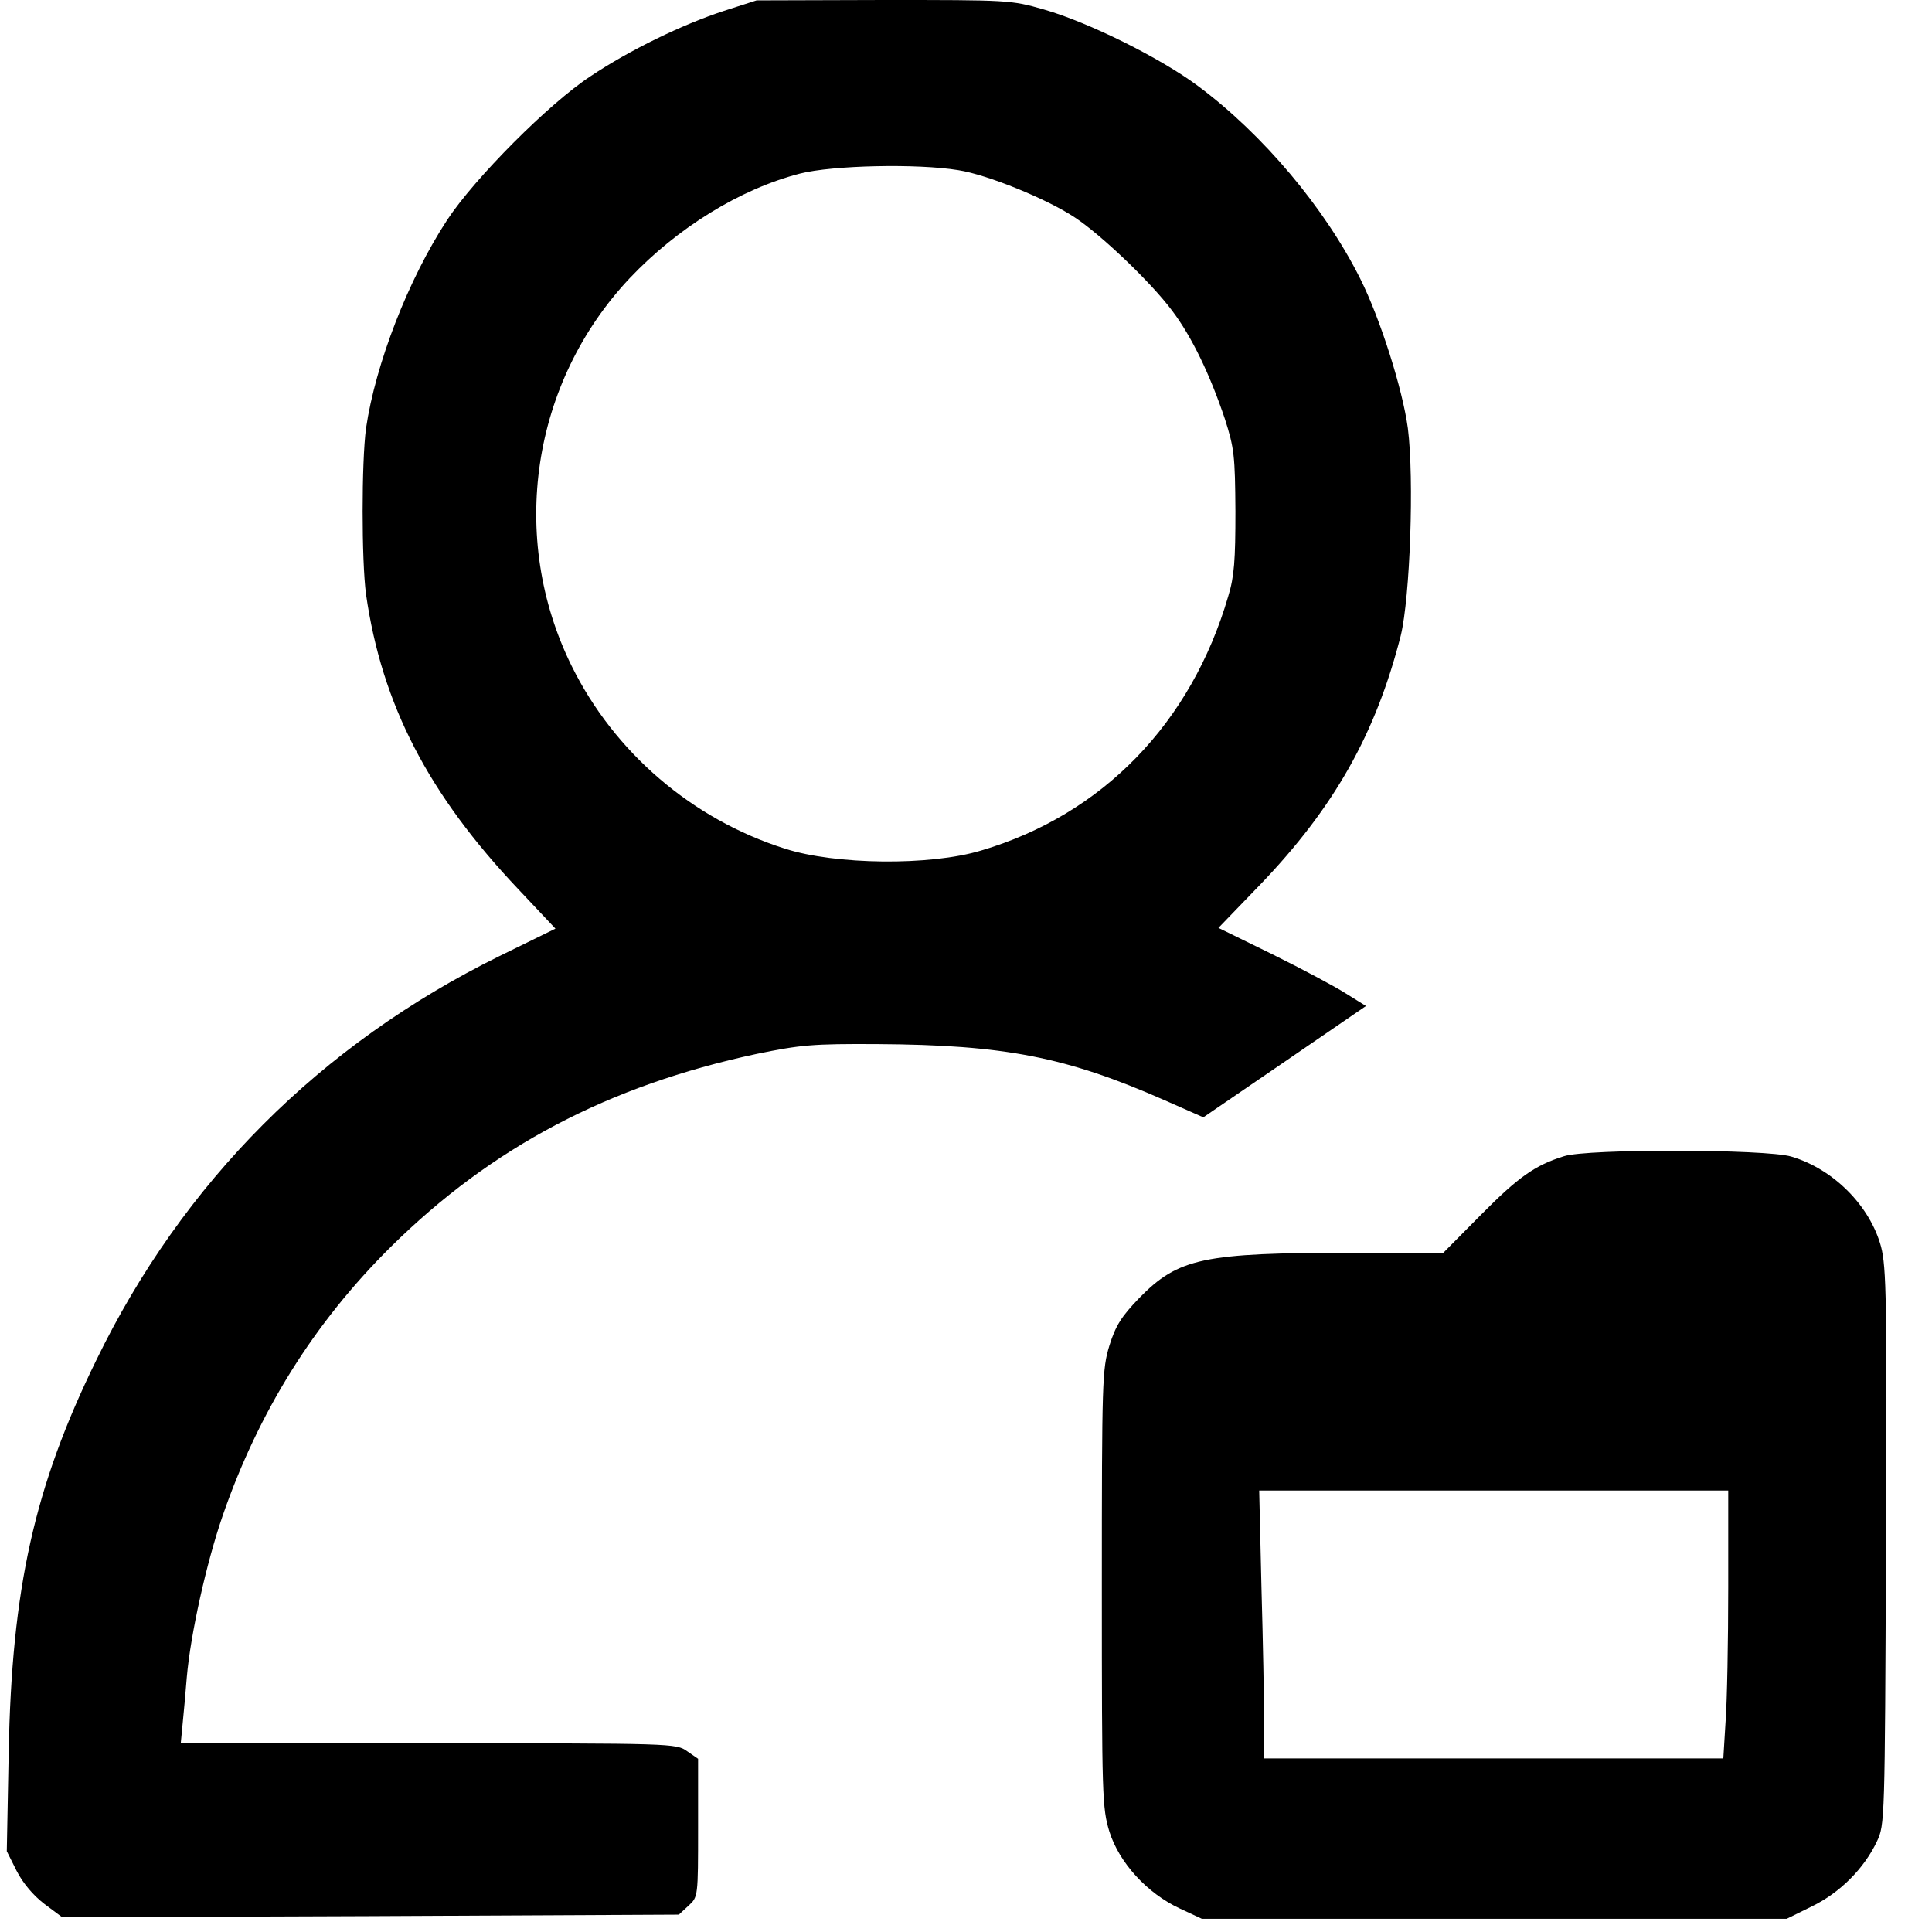 <?xml version="1.0" standalone="no"?>
<!DOCTYPE svg PUBLIC "-//W3C//DTD SVG 20010904//EN" "http://www.w3.org/TR/2001/REC-SVG-20010904/DTD/svg10.dtd">
<svg version="1.0" xmlns="http://www.w3.org/2000/svg" width="512pt" height="512pt" viewBox="0 0 512 512" preserveAspectRatio="xMidYMid meet">
    <g transform="translate(0,512) scale(0.1,-0.1)" fill="#000000" stroke="none">
        <path d="M1918 5091 c-110 -36 -250 -104 -353 -173 -110 -72 -307 -270 -380
        -381 -103 -157 -190 -382 -215 -552 -12 -90 -12 -350 0 -440 42 -292 165 -530
        405 -783 l97 -103 -149 -73 c-474 -234 -838 -598 -1068 -1071 -164 -335 -224
        -604 -232 -1041 l-5 -260 26 -52 c17 -33 44 -65 74 -88 l47 -35 817 3 817 4
        26 24 c25 23 25 24 25 206 l0 183 -29 20 c-29 21 -38 21 -686 21 l-656 0 5 52
        c3 29 8 85 11 123 10 115 52 303 95 428 95 275 242 511 446 713 267 264 576
        427 969 511 117 24 148 27 320 26 338 -2 501 -34 762 -149 l102 -45 215 147
        216 148 -53 33 c-28 18 -116 65 -195 104 l-143 70 110 114 c197 205 307 401
        373 660 25 102 36 416 19 550 -14 104 -73 290 -126 396 -94 188 -258 383 -430
        511 -99 74 -290 169 -409 203 -87 25 -94 25 -425 25 l-336 -1 -87 -28z m622
        -422 c77 -12 234 -76 308 -125 70 -46 202 -172 258 -247 53 -70 101 -171 140
        -287 25 -78 27 -98 28 -245 0 -129 -3 -173 -19 -225 -98 -336 -333 -579 -655
        -674 -135 -41 -387 -38 -520 5 -246 78 -452 255 -565 484 -168 340 -107 751
        154 1028 126 133 292 236 451 277 86 22 311 27 420 9z"/>
        <path d="M4145 2056 c-77 -24 -121 -55 -220 -155 l-100 -101 -240 0 c-397 0
        -462 -14 -566 -120 -47 -49 -62 -72 -79 -126 -19 -63 -20 -90 -20 -644 0 -553
        1 -581 20 -644 26 -82 99 -163 187 -204 l58 -27 775 0 775 0 67 33 c74 36 138
        100 172 172 21 44 21 54 24 780 3 651 1 742 -13 796 -29 108 -126 206 -238
        239 -67 20 -540 21 -602 1z m435 -1143 c0 -142 -3 -302 -7 -355 l-6 -98 -609
        0 -608 0 0 98 c0 54 -3 214 -7 355 l-6 257 621 0 622 0 0 -257z"/>
    </g>
</svg>
